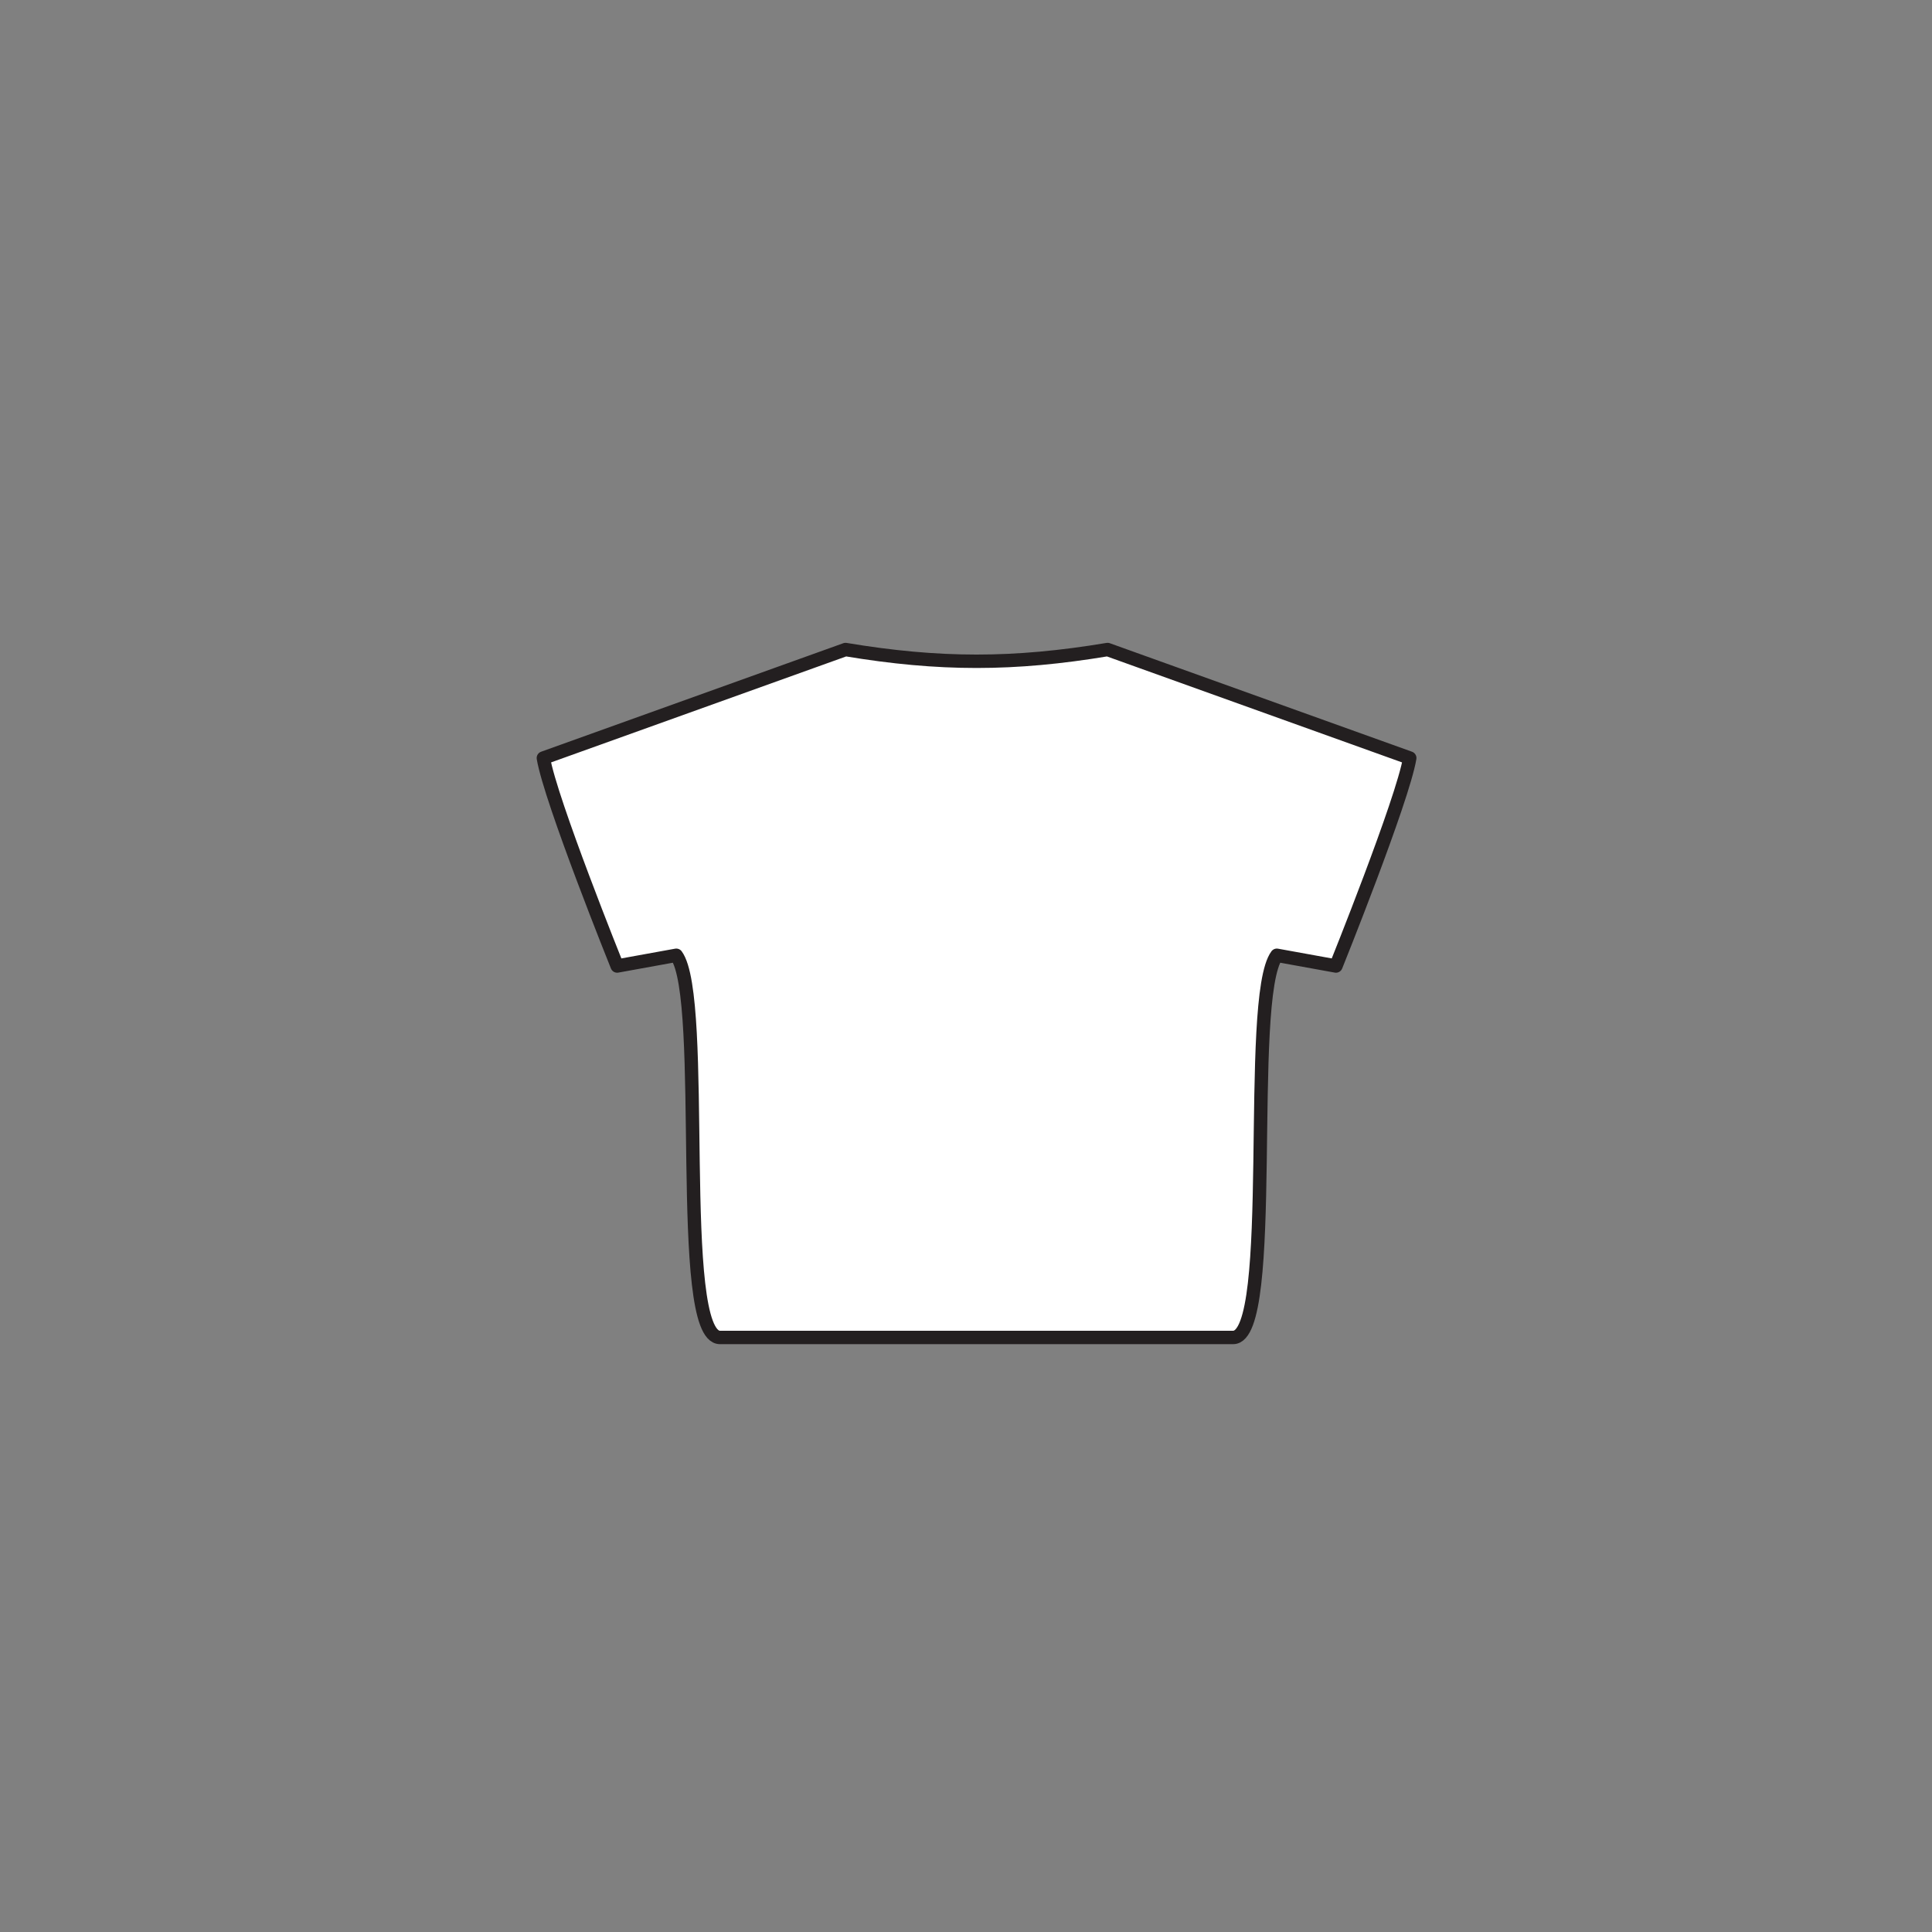 <svg width="144" height="144" viewBox="0 0 144 144" fill="none" xmlns="http://www.w3.org/2000/svg"><rect x="0" y="0" width="144" height="144" fill="#808080" stroke="none"/><path d="M63.021 48.413C70.014 49.579 75.56 49.579 82.553 48.413L105.074 56.5C104.548 59.653 99.574 72 99.574 72L95.168 71.201C92.815 74.396 95.269 99.681 91.912 99.686H53.662C50.296 99.681 52.76 74.398 50.406 71.201L46 72C46 72 41.026 59.653 40.5 56.5L63.021 48.413Z" fill="white" stroke="#231F20" stroke-linecap="round" stroke-linejoin="round"/></svg>